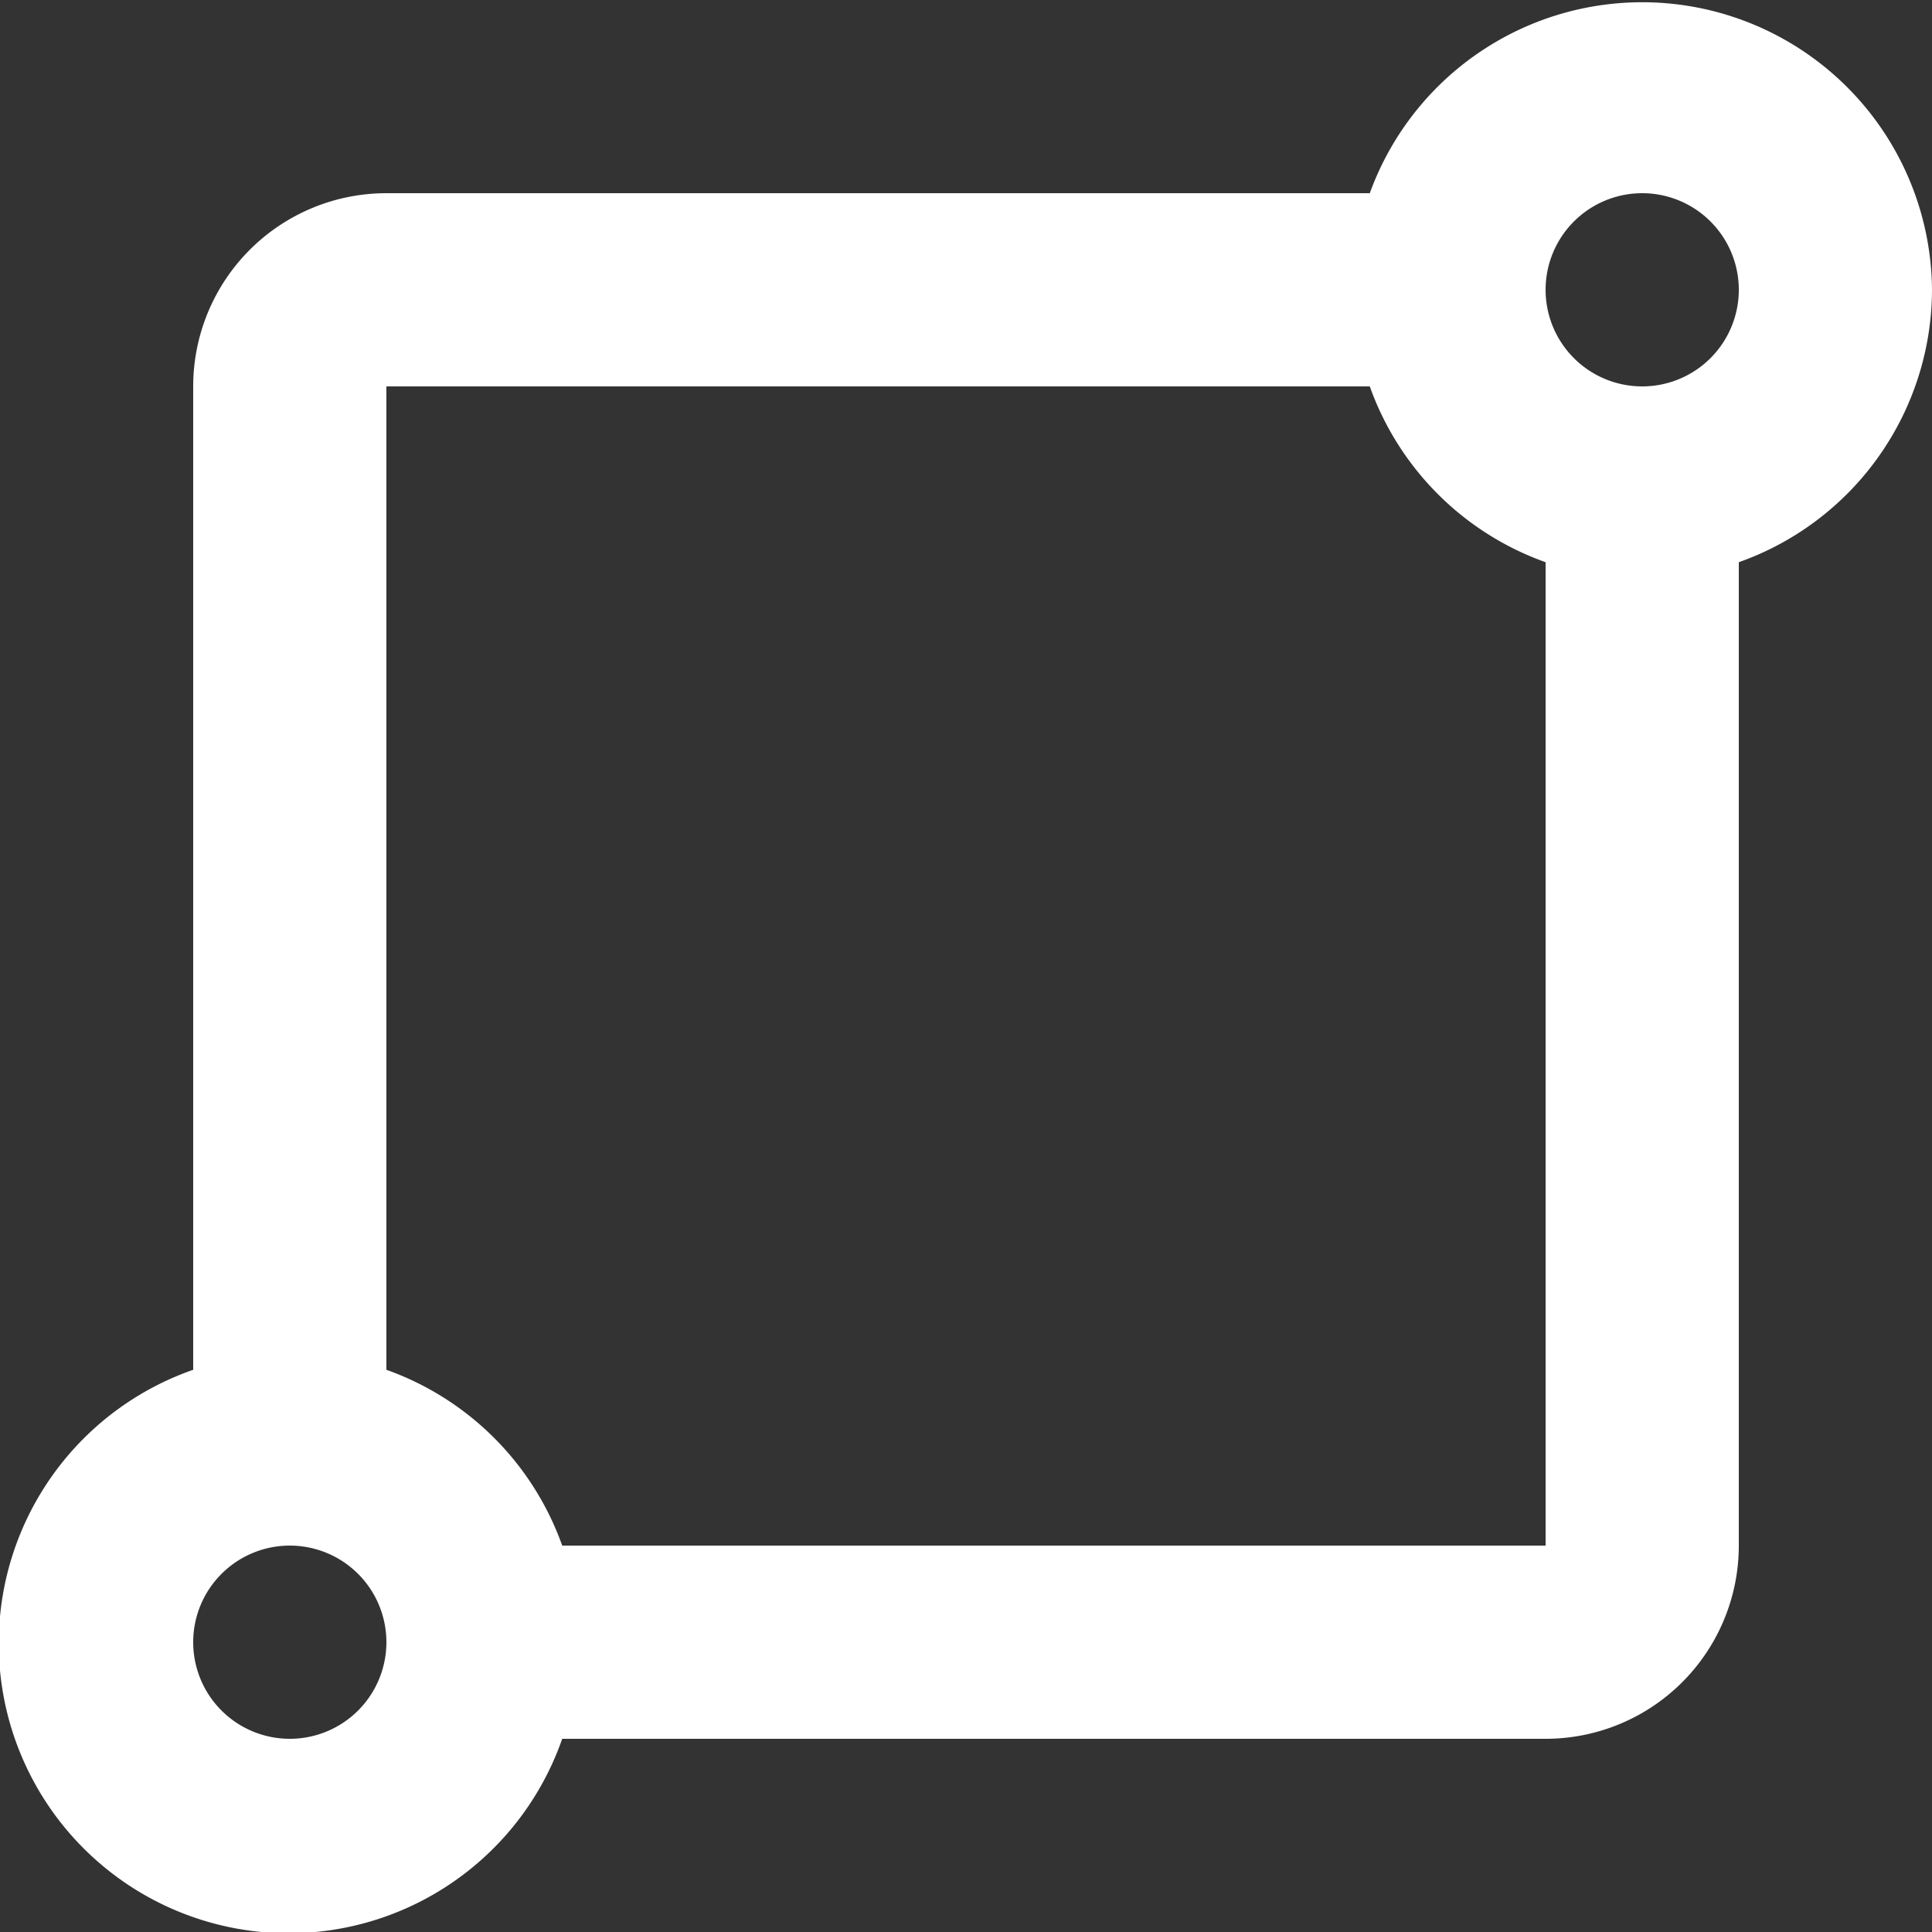 <svg xmlns="http://www.w3.org/2000/svg" viewBox="0 0 20 20"><rect x="0" y="0" width="20" height="20" fill="#333333" stroke="none"/><defs><style>.cls-1{fill:#fff;}</style></defs><g id="Layer_2" data-name="Layer 2"><g id="Ikonit"><path class="cls-1" d="M20,3a3,3,0,0,0-5.82-1H4A2,2,0,0,0,2,4V14.18A3,3,0,1,0,5.82,18H16a2,2,0,0,0,2-2V5.82A3,3,0,0,0,20,3ZM3,18a1,1,0,1,1,1-1A1,1,0,0,1,3,18Zm2.82-2A3,3,0,0,0,4,14.18V4H14.18A3,3,0,0,0,16,5.82V16ZM17,4a1,1,0,1,1,1-1A1,1,0,0,1,17,4Z"/></g></g></svg>
